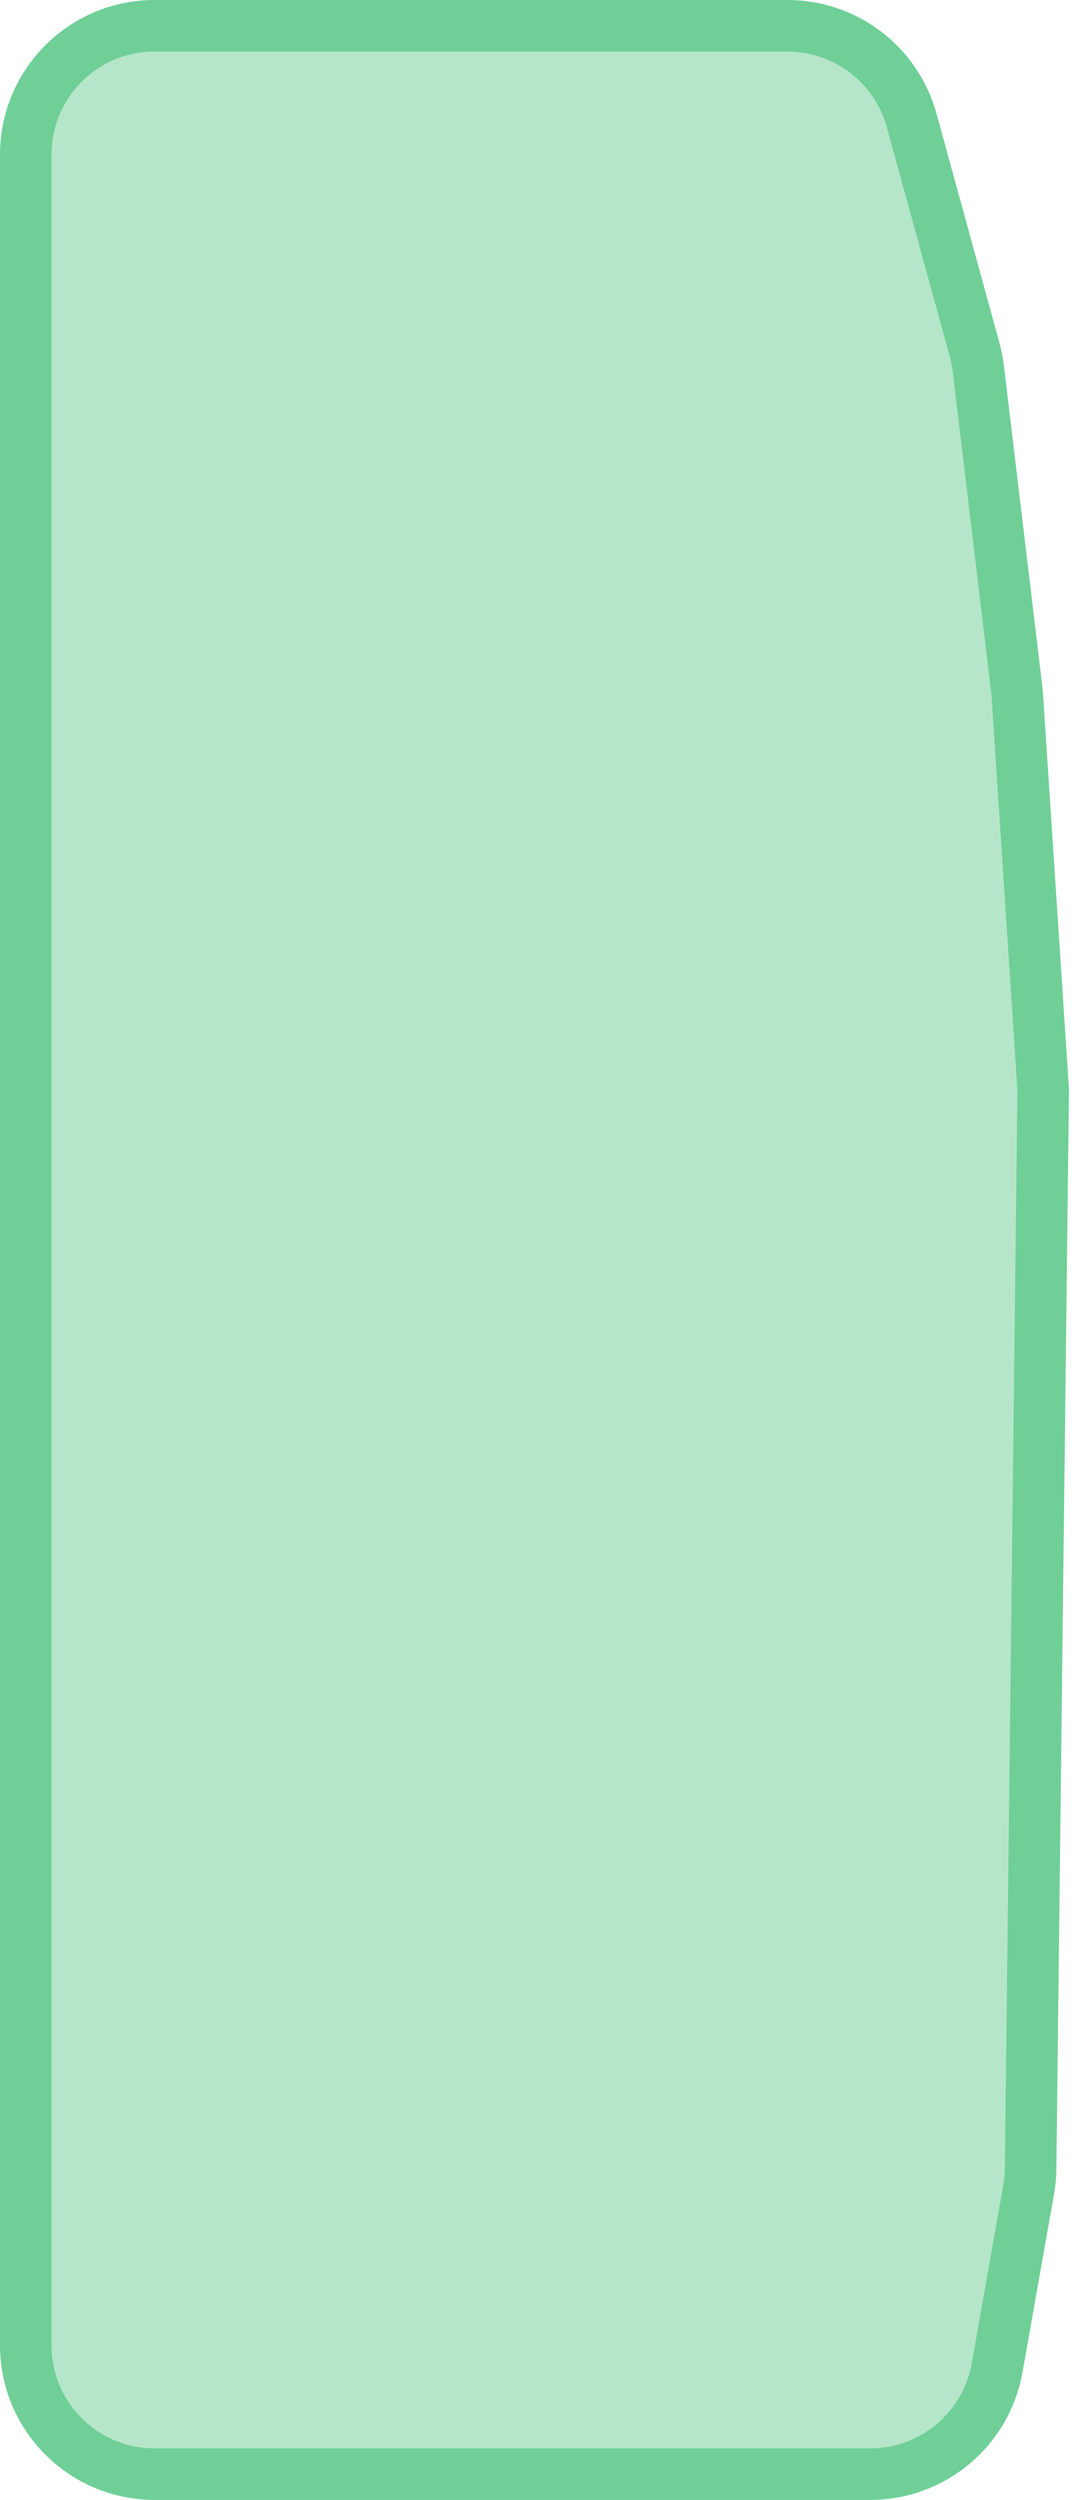 <svg width="42" height="97" viewBox="0 0 42 97" fill="none" xmlns="http://www.w3.org/2000/svg">
<path d="M6 1H30.567C32.819 1 34.793 2.505 35.389 4.676L37.832 13.573C37.897 13.812 37.945 14.056 37.975 14.302L39.481 26.864L40.494 42.283L40.247 63.422L40.005 84.15C40.002 84.423 39.976 84.695 39.929 84.964L38.706 91.872C38.283 94.26 36.207 96 33.782 96H6C3.239 96 1 93.761 1 91V6C1 3.239 3.239 1 6 1Z" fill="#6FCF97" fill-opacity="0.5" stroke="#6FCF97" stroke-width="2"/>
</svg>

